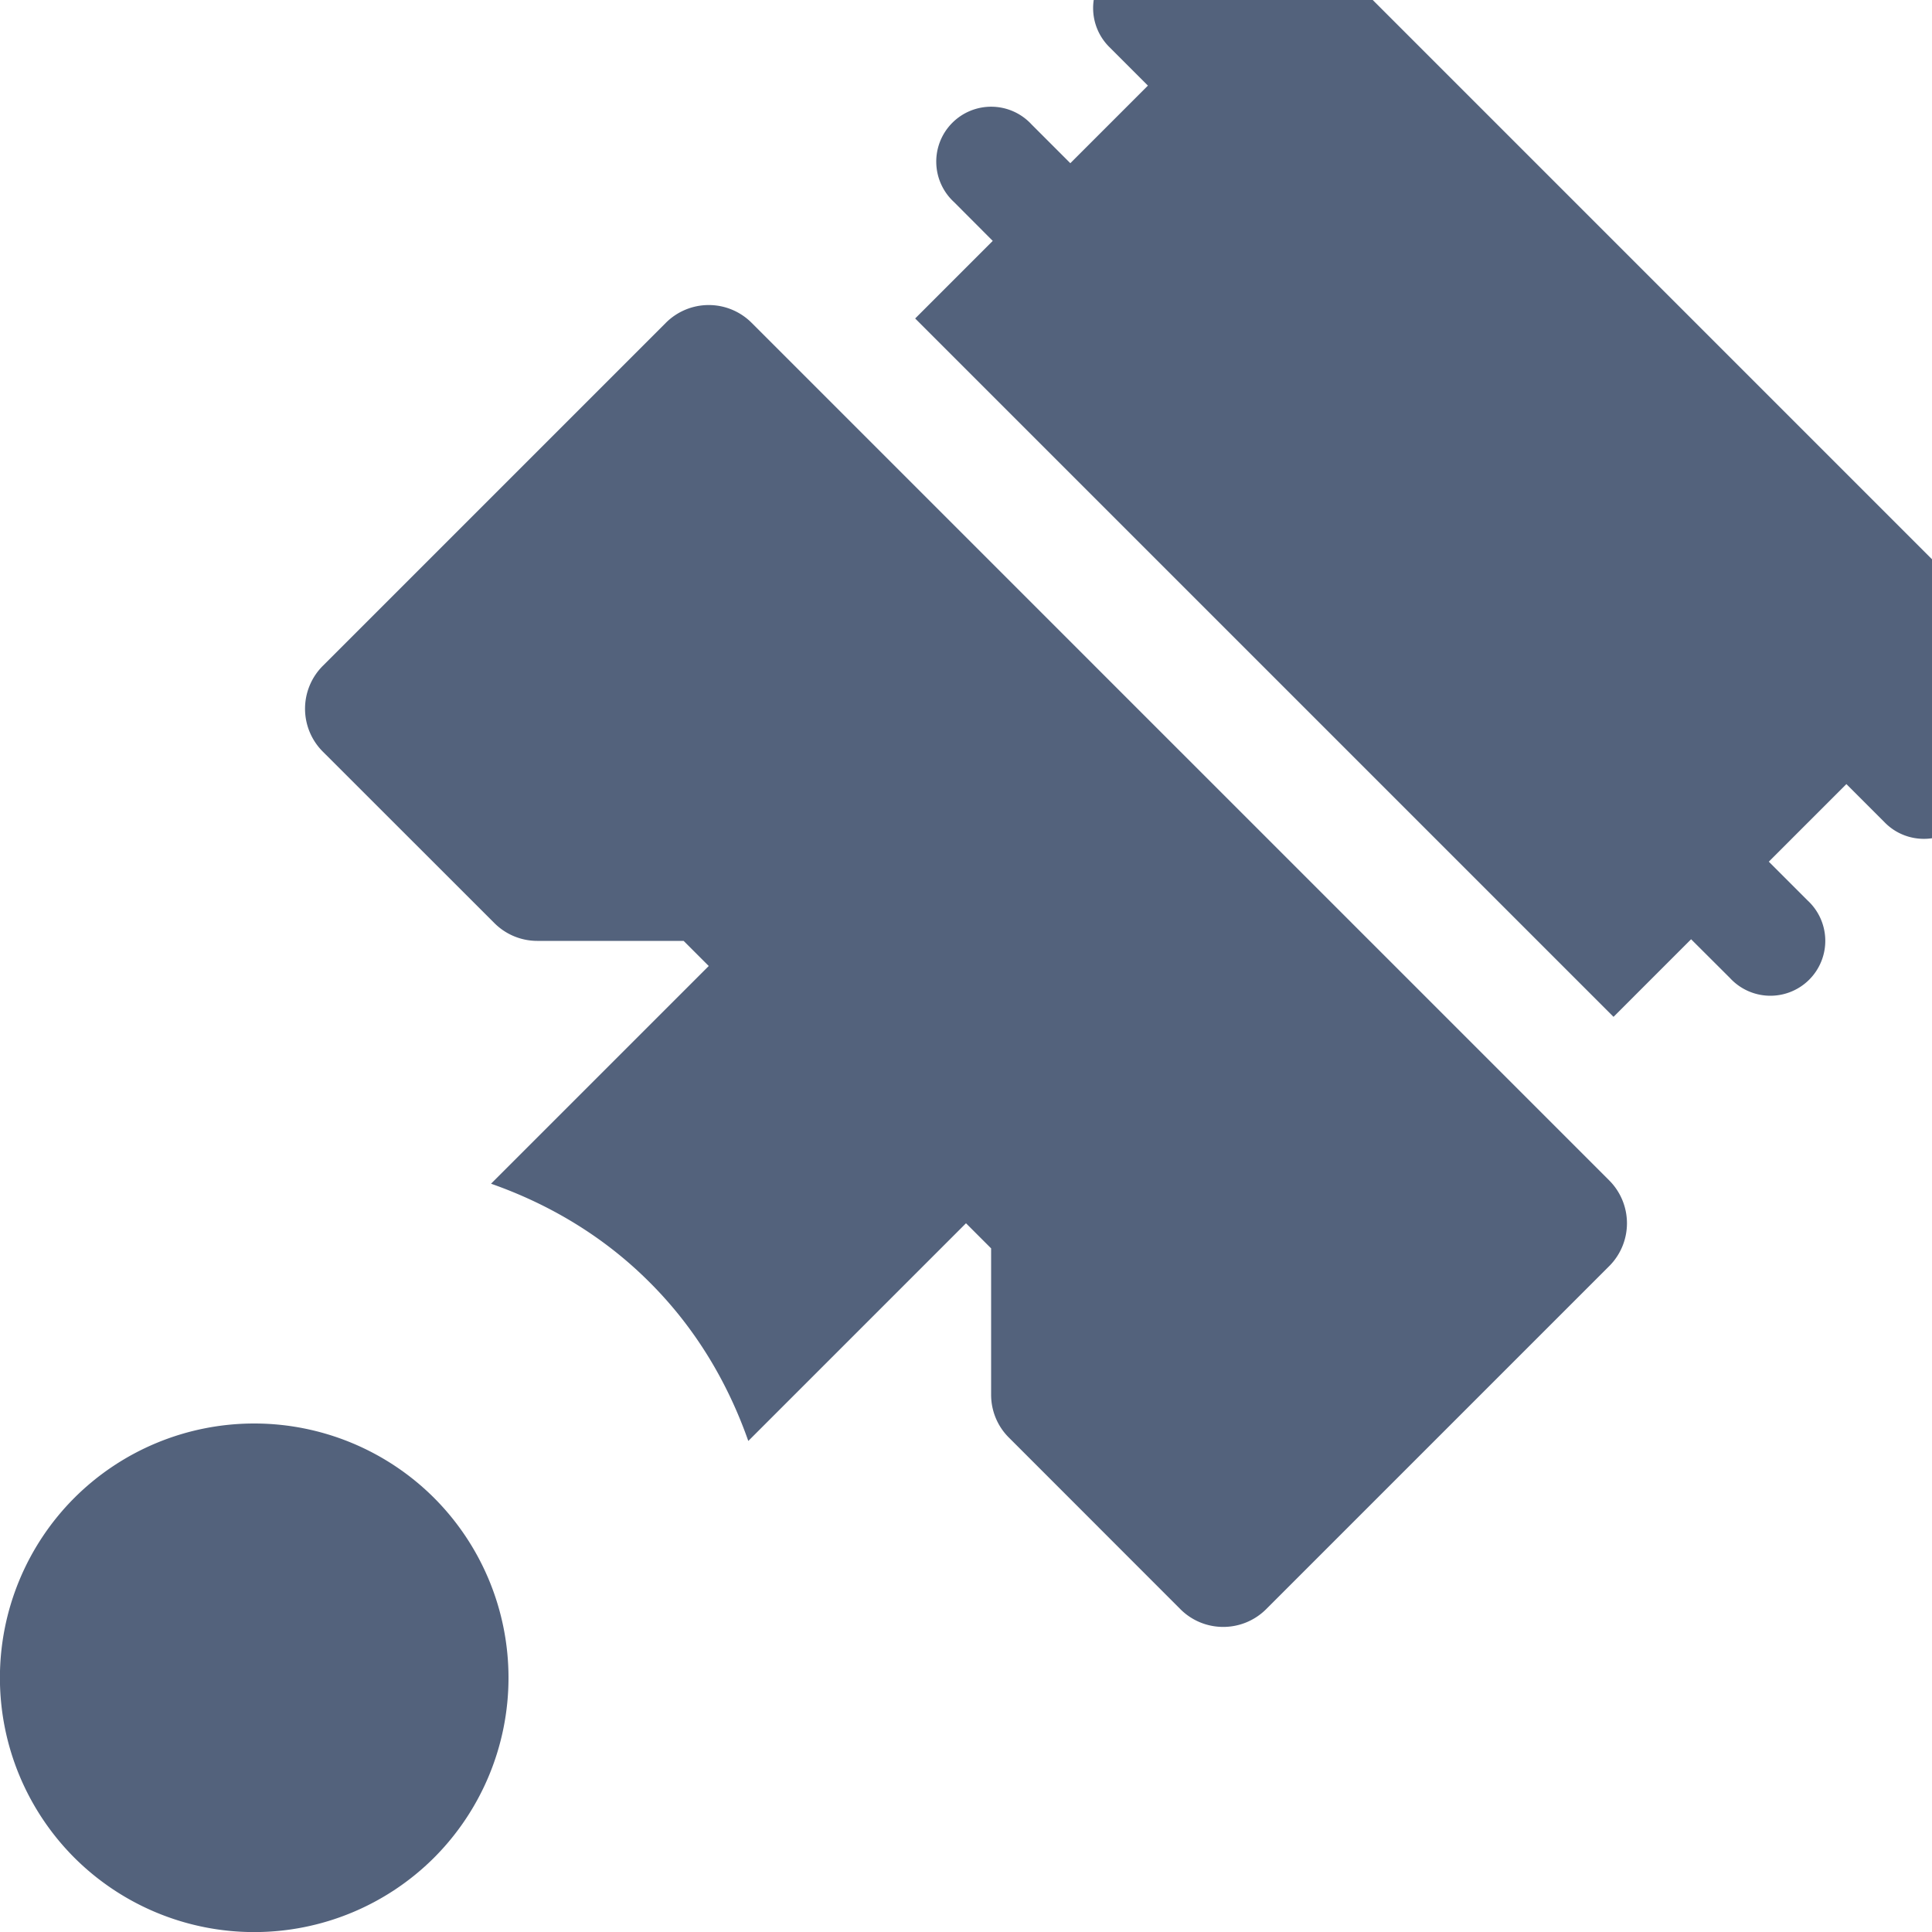 <svg xmlns="http://www.w3.org/2000/svg" xmlns:xlink="http://www.w3.org/1999/xlink" width="19" height="19" viewBox="0 0 19 19"><defs><path id="mai5a" d="M406.825 922.608l-8.433-8.433a.596.596 0 0 0-.844 0l-3.373 3.373a.596.596 0 0 0 0 .844l1.687 1.686a.596.596 0 0 0 .421.175h1.44l.247.247-2.141 2.141c.569.2 1.106.515 1.56.97.455.454.77.991.97 1.56l2.141-2.141.247.247v1.44c0 .158.063.31.175.421l1.686 1.687c.233.233.61.233.844 0l3.373-3.373a.596.596 0 0 0 0-.844z"/><path id="mai5b" d="M395.269 925.731a2.504 2.504 0 0 0-3.538 0 2.504 2.504 0 0 0 0 3.538 2.504 2.504 0 0 0 3.538 0 2.504 2.504 0 0 0 0-3.538z"/><path id="mai5c" d="M410.684 917.184l-6.868-6.868a1.08 1.08 0 0 0-1.527 0l-.381.382a.54.54 0 0 0 0 .763l.381.381-.763.763-.381-.381a.54.54 0 1 0-.763.763l.381.382-.763.763 6.868 6.868.763-.763.382.381a.54.54 0 1 0 .763-.763l-.381-.381.763-.763.381.381c.21.21.553.21.763 0l.382-.381a1.08 1.08 0 0 0 0-1.527z"/></defs><g><g transform="translate(-391 -911)"><g><use fill="#53627c" xlink:href="#mai5a"/></g><g><use fill="#53627c" xlink:href="#mai5b"/></g><g><use fill="#53627c" xlink:href="#mai5c"/></g></g></g></svg>